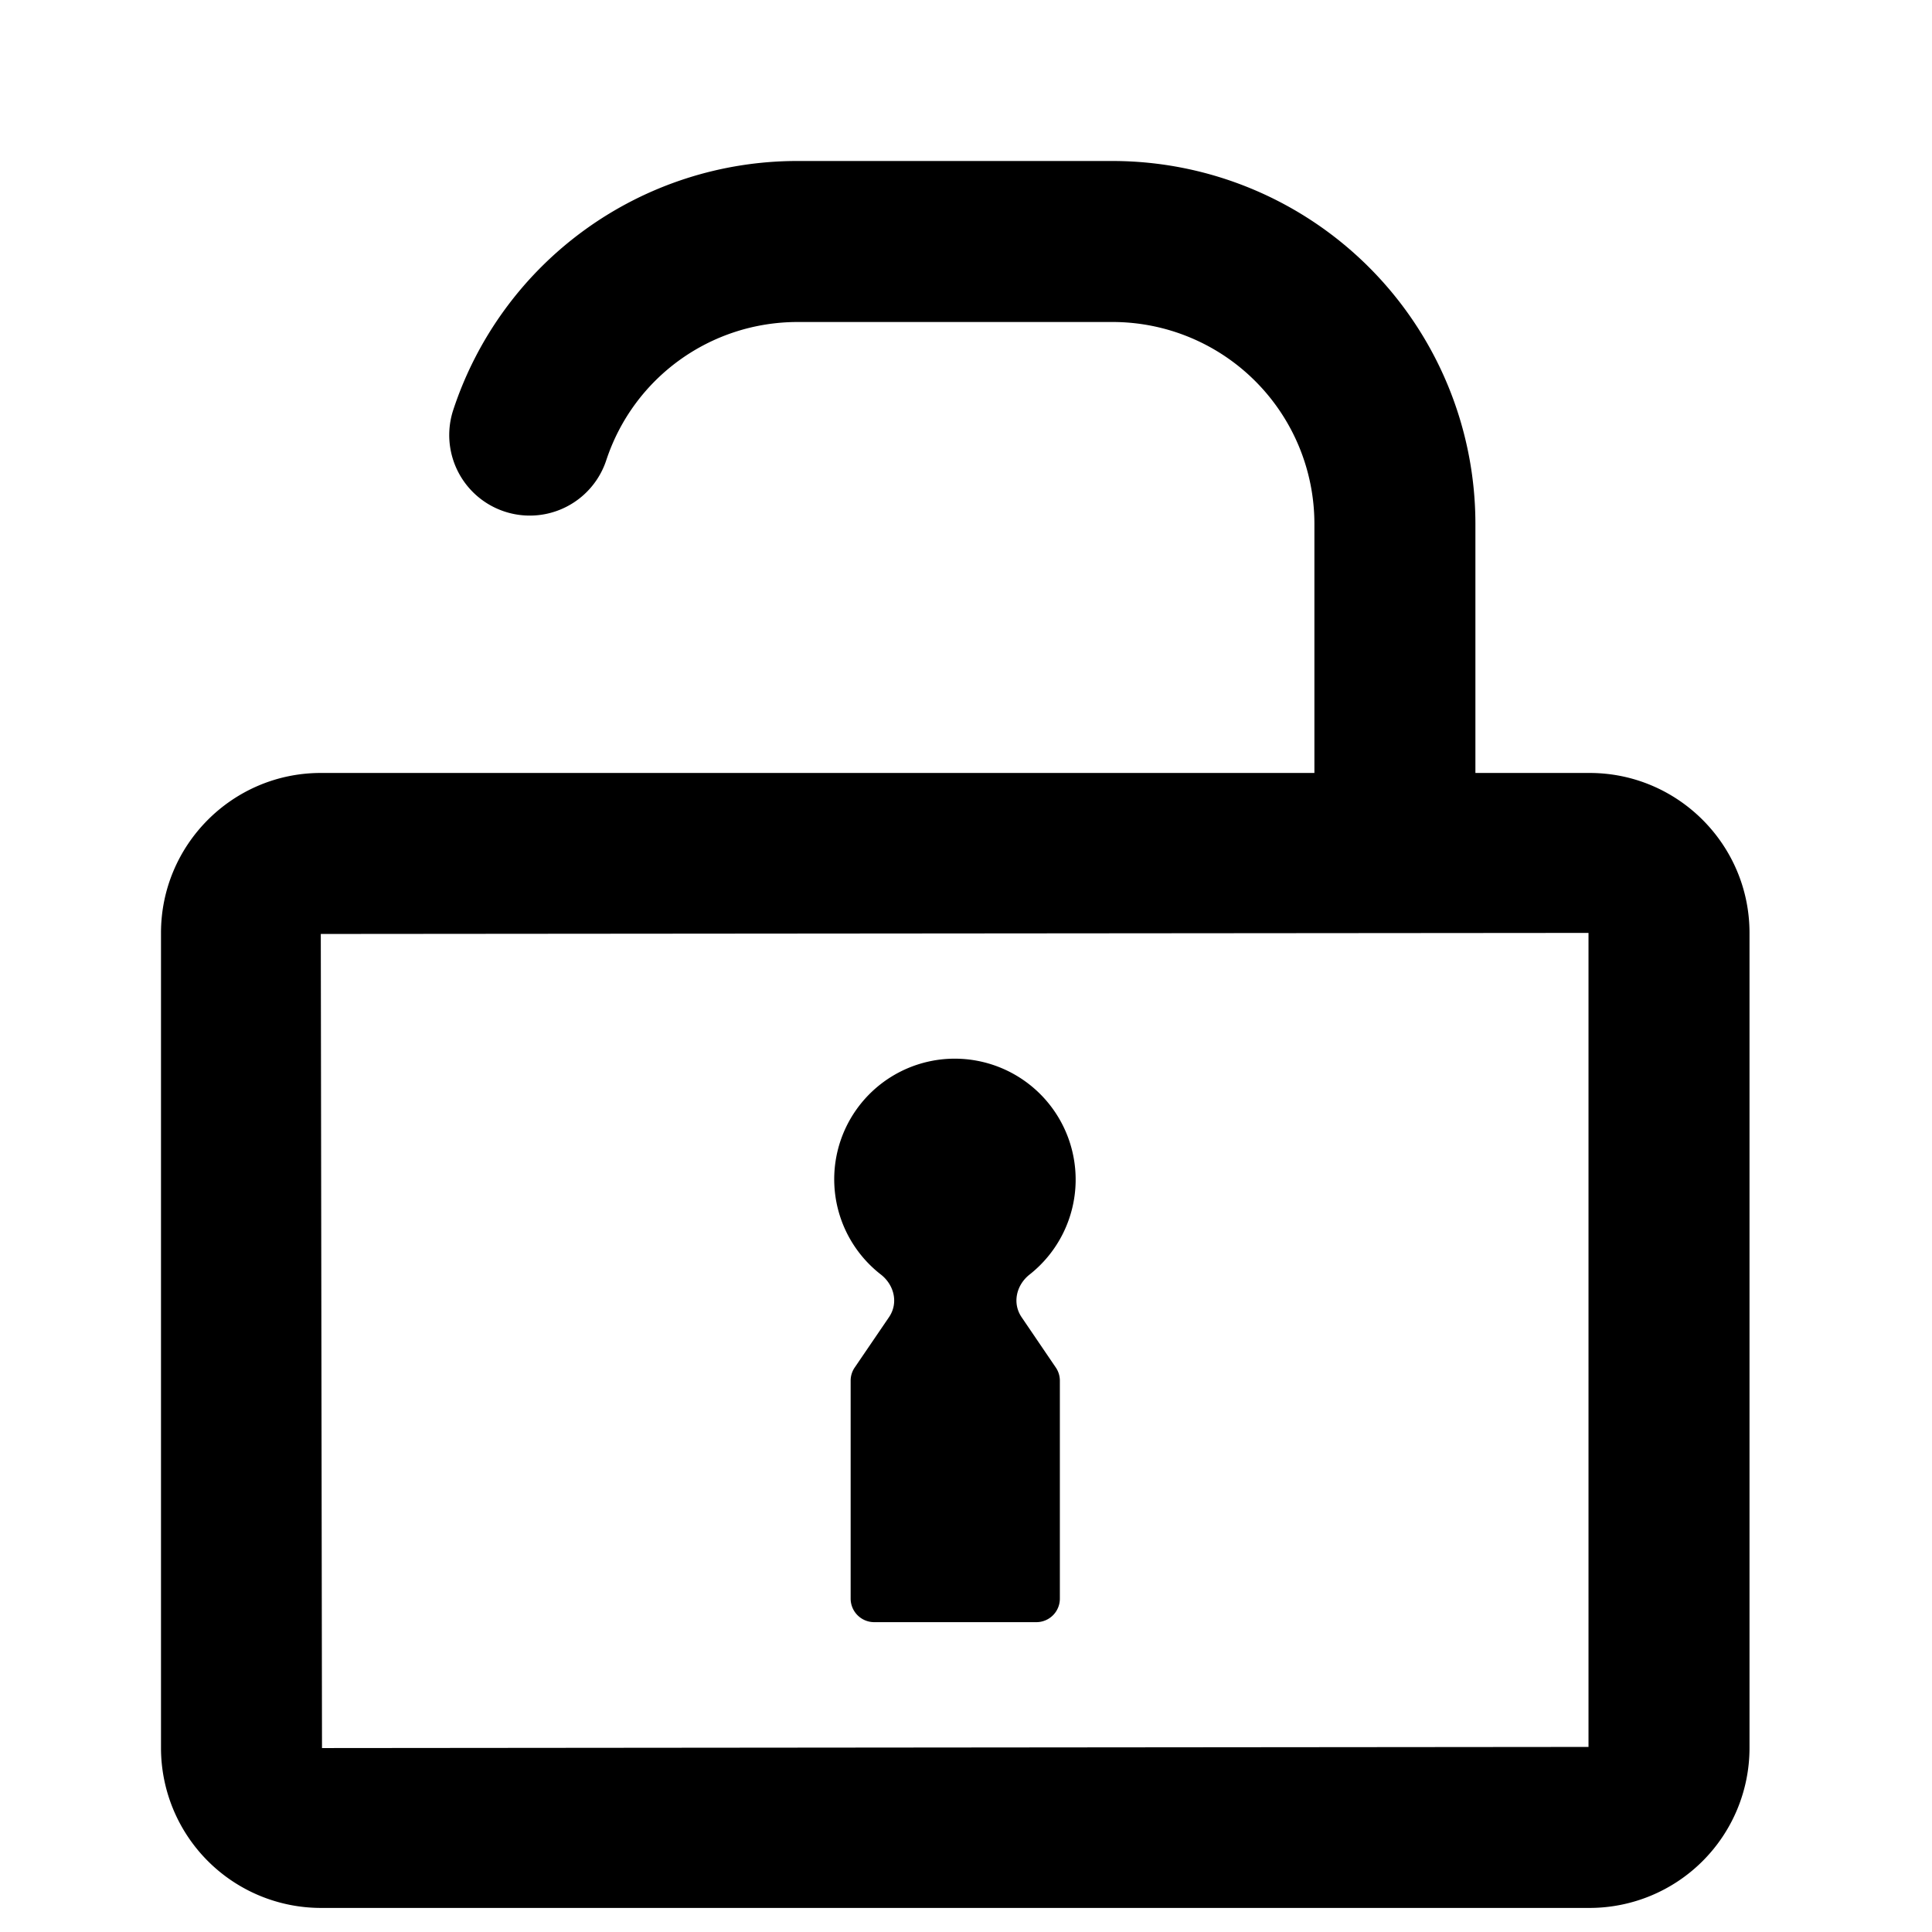 <svg id="action--lock--unlock" xmlns="http://www.w3.org/2000/svg" viewBox="0 0 24 24"><path  d="M13.822 2a4.51 4.51 0 014.506 4.505v3.097h1.419c1.095 0 1.986.891 1.986 1.987v10.126a1.988 1.988 0 01-1.986 1.986H3.985A1.988 1.988 0 012 21.715V11.589c0-1.096.89-1.987 1.985-1.987h12.343V6.505A2.508 2.508 0 0013.822 4H9.91c-1.084 0-2.04.69-2.379 1.718a1 1 0 01-1.9-.627A4.498 4.498 0 019.91 2zm5.911 9.589l-15.748.013L4 21.715l15.733-.014V11.589zm-8.139 1.586a1.502 1.502 0 011.197 2.657c-.166.13-.219.356-.1.531l.424.624a.29.29 0 01.051.164v2.708a.292.292 0 01-.292.292H10.86a.293.293 0 01-.293-.292v-2.708a.29.29 0 01.051-.164l.425-.624c.12-.175.066-.4-.1-.53a1.498 1.498 0 01.652-2.658z"/></svg>